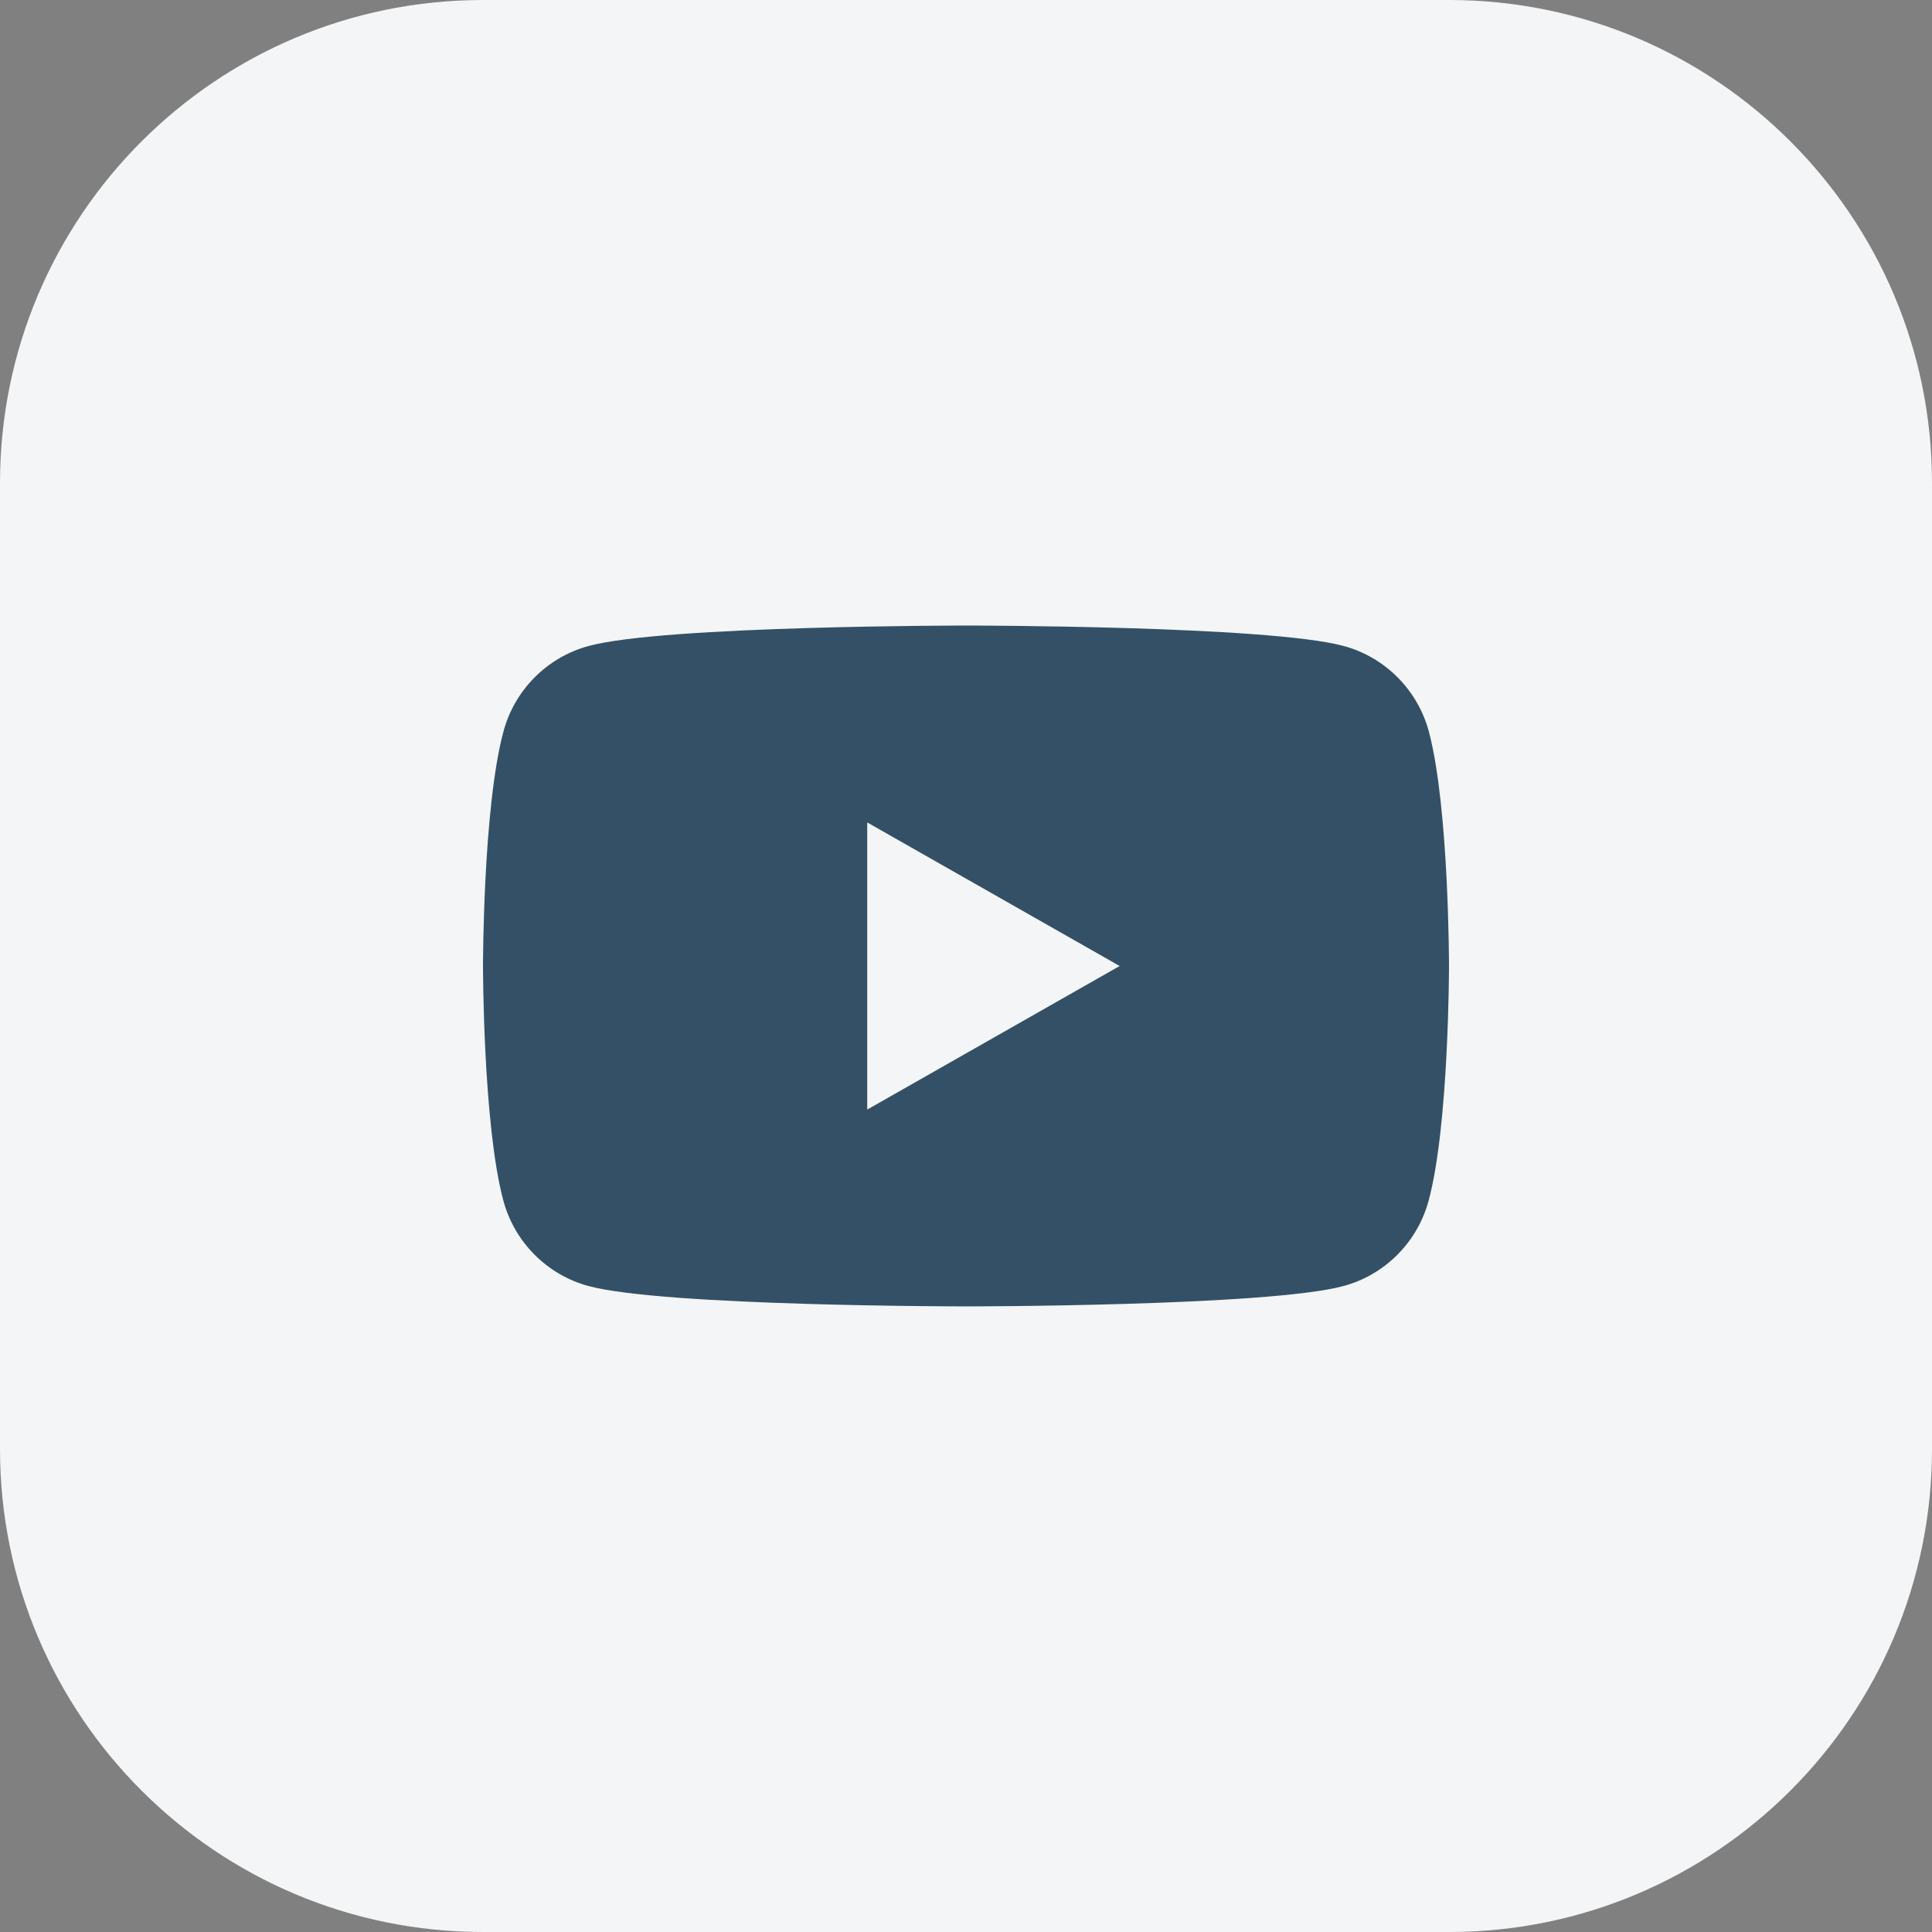<svg width="32" height="32" viewBox="0 0 32 32" fill="none" xmlns="http://www.w3.org/2000/svg">
<rect x="0" y="0" width="32" height="32" fill="#808080" stroke="none"/>
<path d="M0 8C0 3.582 3.582 0 8 0H24C28.418 0 32 3.582 32 8V24C32 28.418 28.418 32 24 32H8C3.582 32 0 28.418 0 24V8Z" fill="#F3F5F6"/>
<path d="M23.668 12.123C23.484 11.429 22.942 10.884 22.253 10.699C21.005 10.361 16.002 10.361 16.002 10.361C16.002 10.361 10.998 10.361 9.752 10.699C9.063 10.884 8.52 11.429 8.337 12.123C8 13.378 8 16 8 16C8 16 8 18.622 8.335 19.877C8.518 20.571 9.06 21.116 9.749 21.301C10.998 21.638 16 21.638 16 21.638C16 21.638 21.005 21.638 22.251 21.301C22.94 21.116 23.482 20.571 23.665 19.877C24 18.622 24 16 24 16C24 16 24 13.378 23.668 12.123ZM14.364 18.378V13.622L18.545 16L14.364 18.378Z" fill="#345066"/>
</svg>
